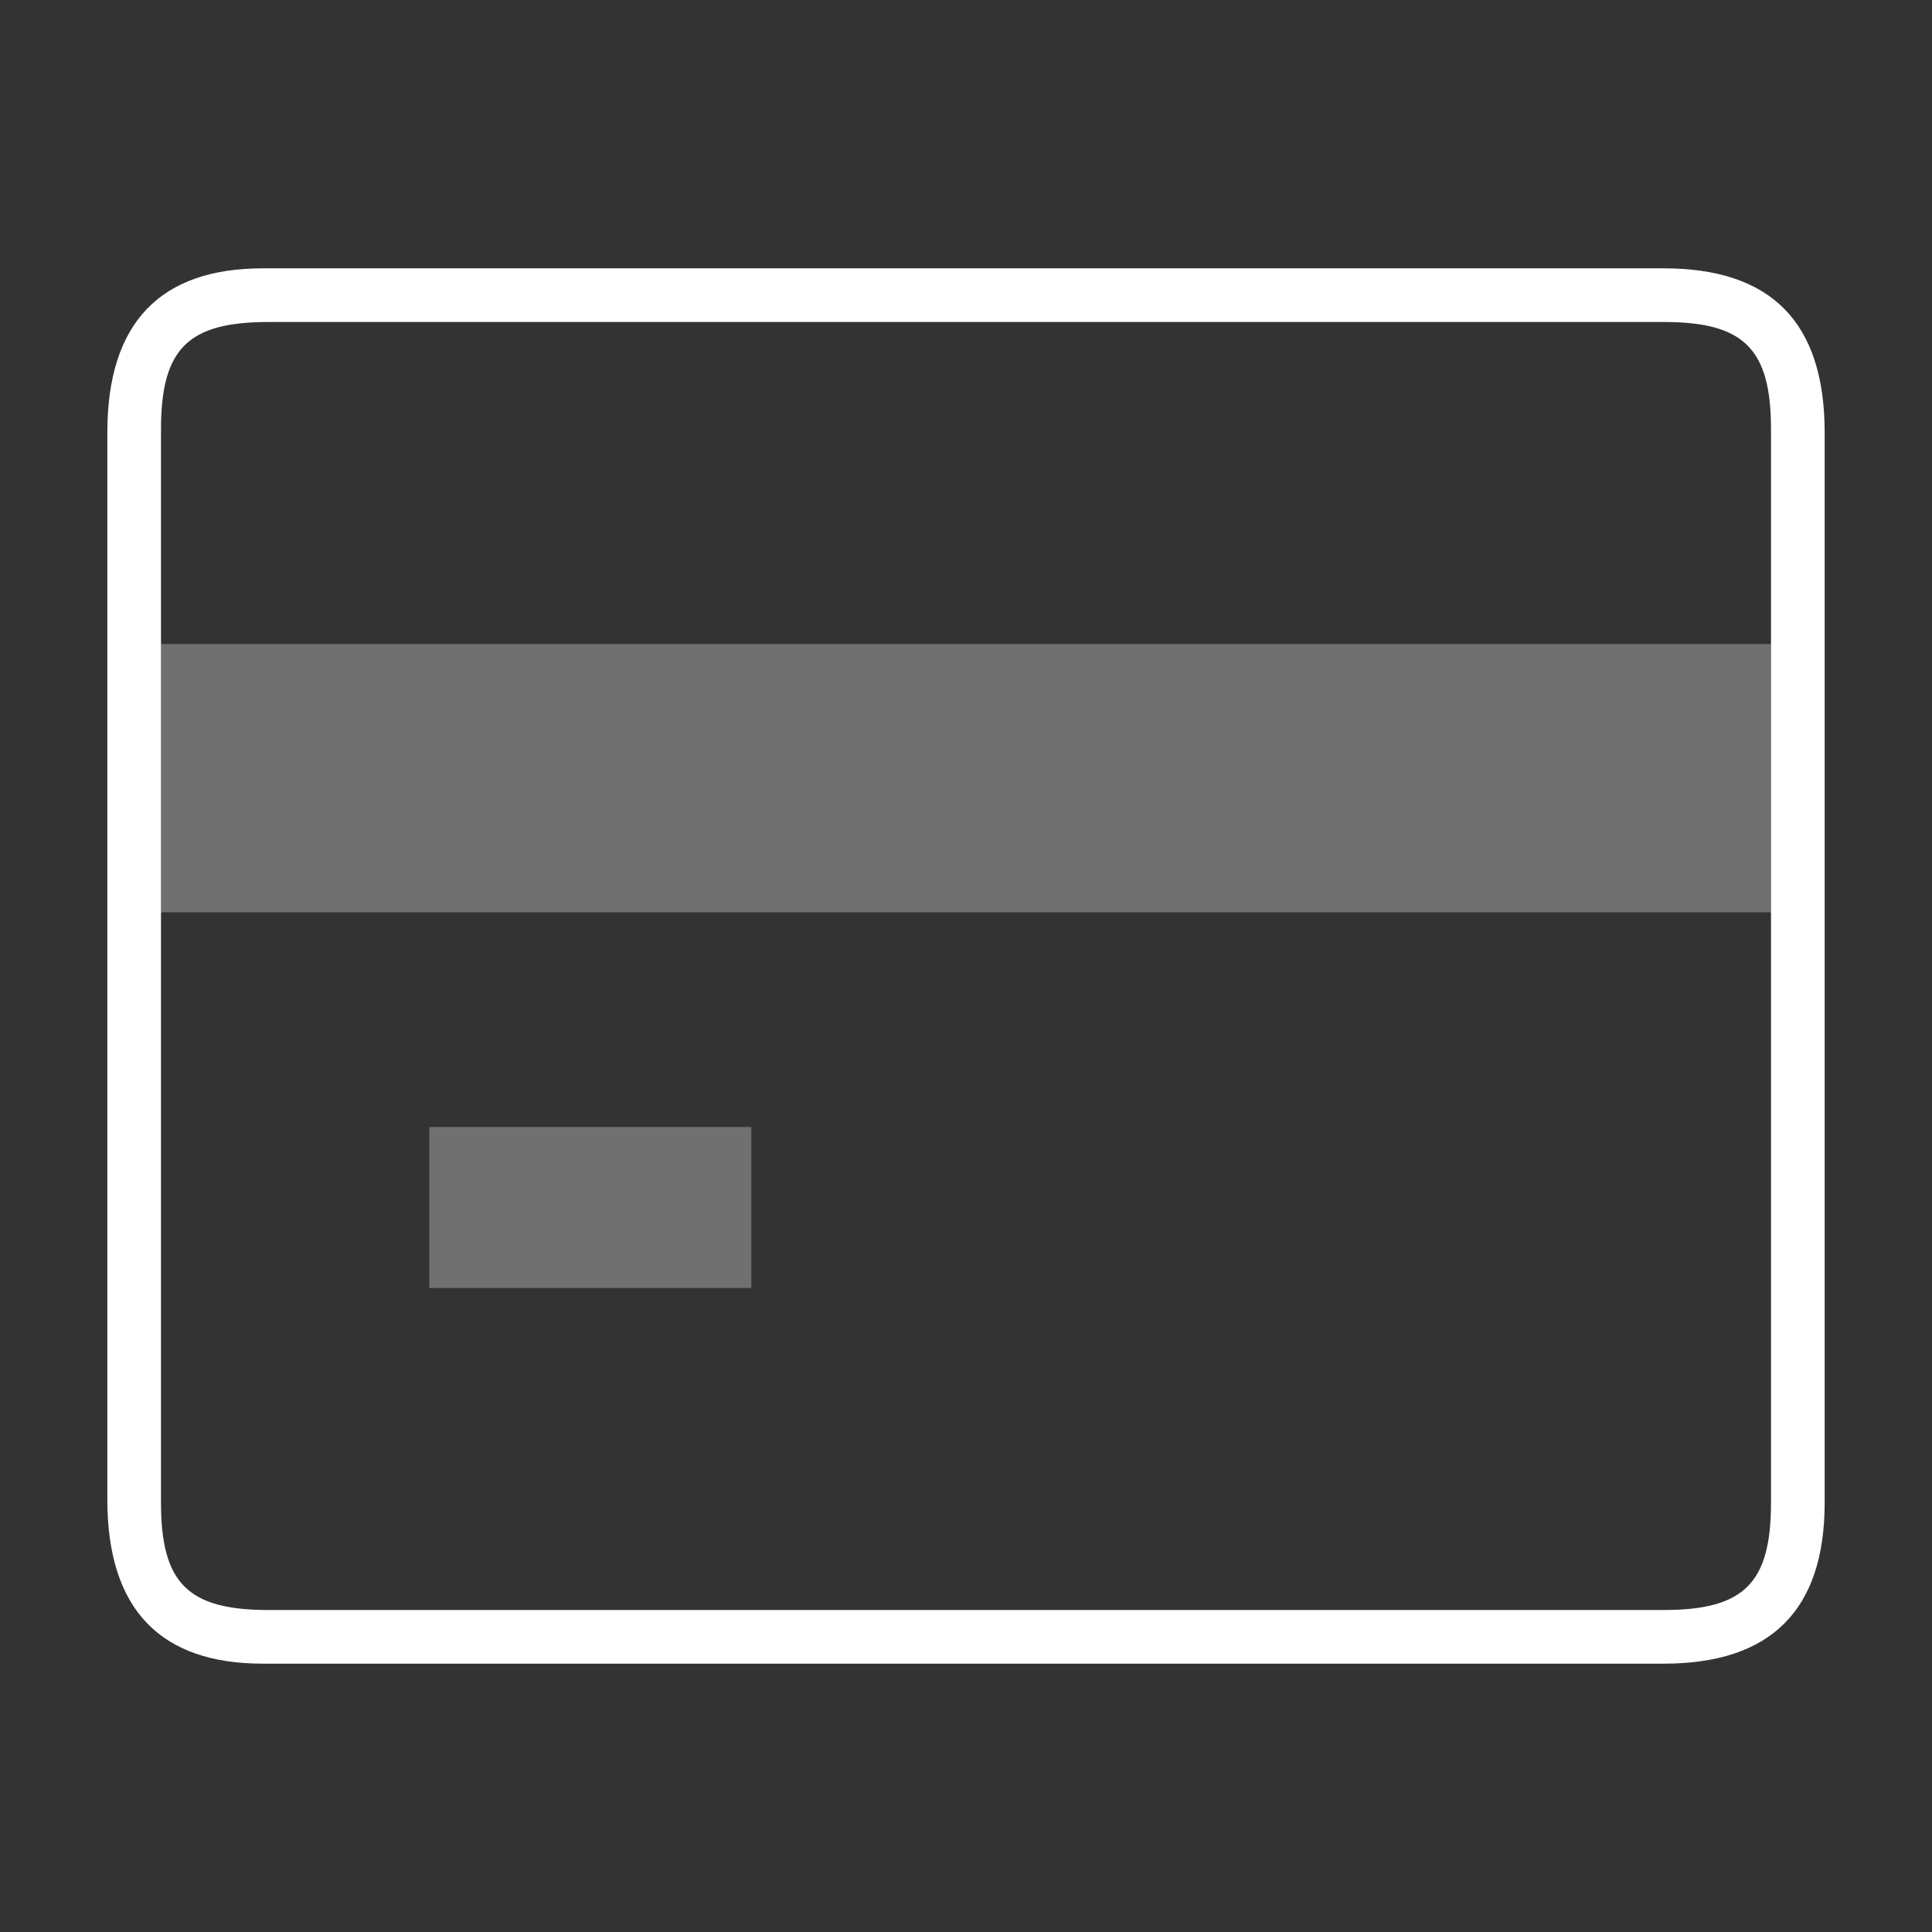 <svg xmlns="http://www.w3.org/2000/svg" width="36" height="36" viewBox="0 0 36 36"><rect x="0" y="0" width="36" height="36" fill="#333333" stroke="none"/><g fill="none" fill-rule="evenodd"><path d="M0 0h36v36H0z"/><path fill="#FFF" fill-rule="nonzero" d="M3 28c0 1.5.5 2 2 2h26c1.5 0 2-.5 2-2V8c0-1.5-.5-2-2-2H5c-1.5 0-2 .5-2 2v20zM4.896 5H31c2 0 3 1 3 3.059V28c0 2-1 3-3 3H4.896C3 31 2 30 2 27.941V8.059C2 6 3 5 4.896 5z"/><path fill="#FFF" d="M3 12h30v5H3zm5 9h6v3H8z" opacity=".3"/></g></svg>